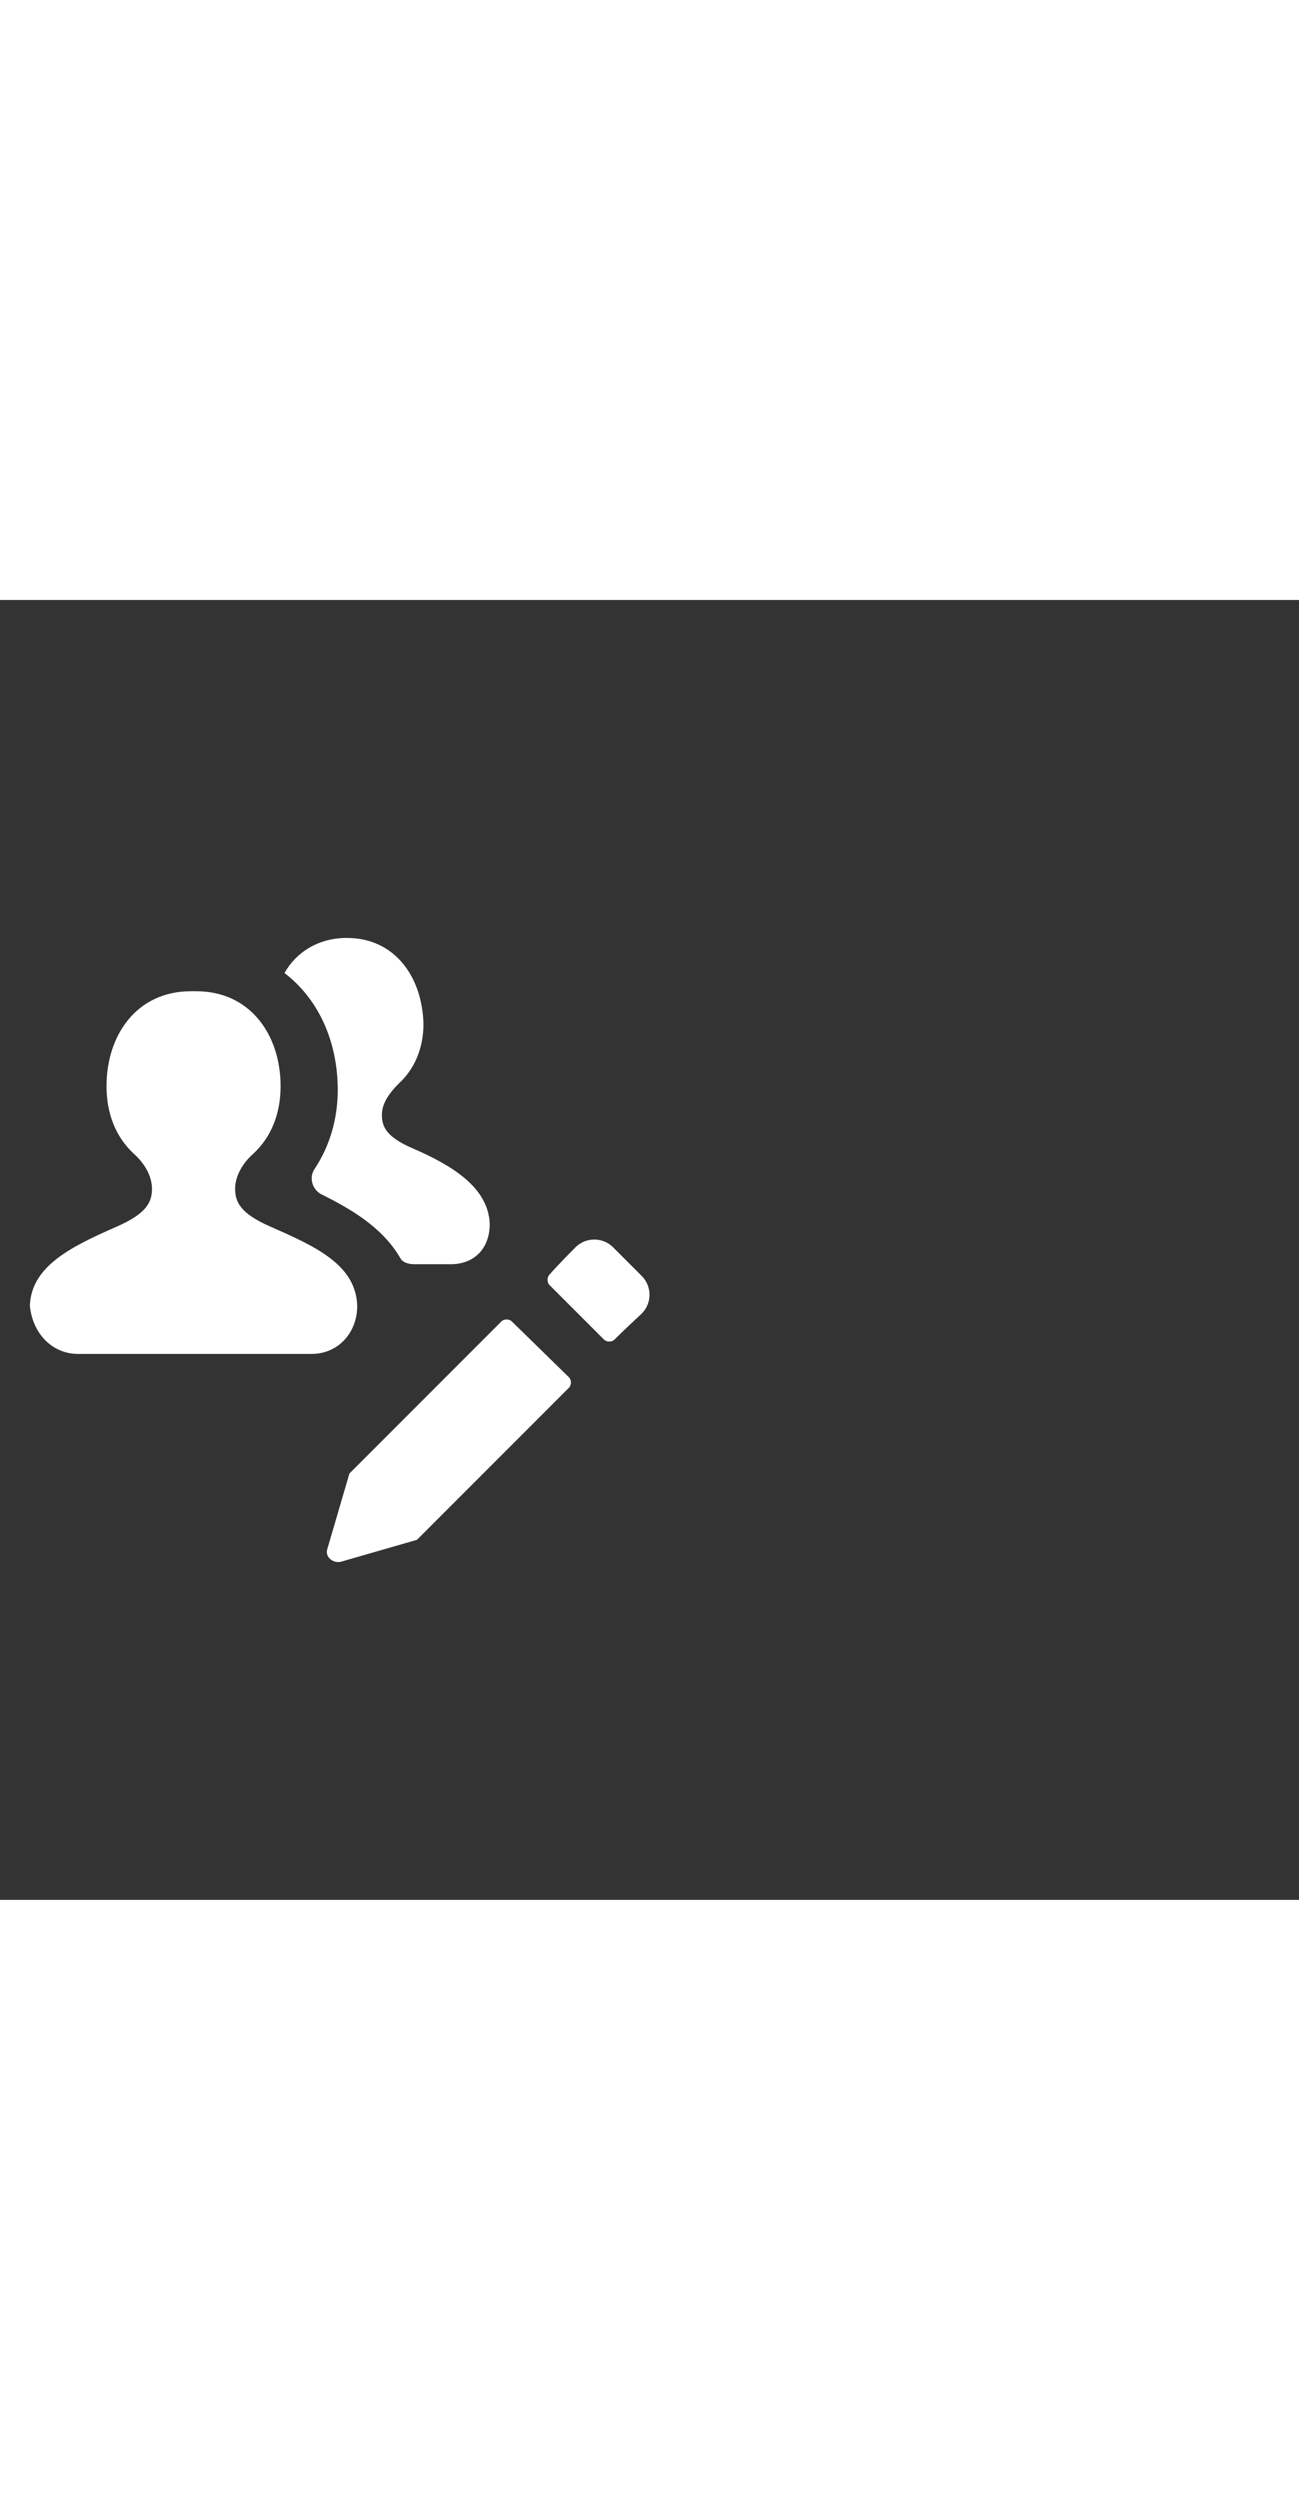 <svg xmlns="http://www.w3.org/2000/svg" width="52" height="100" viewBox="0 -24 100 100" weight="100"><rect x="0" y="-24" width="100" height="100" fill="#333333" stroke="none"/><path d="M39.4 31.5c-.2-.2-.6-.2-.8 0L26.9 43.2 25.2 49c-.2.6.4 1.1 1 1l5.9-1.7 11.7-11.7c.2-.2.2-.6 0-.8l-4.4-4.3zm10-3.5l-2.2-2.2c-.8-.8-2.1-.8-2.9 0 0 0-1.3 1.3-2 2.1-.2.2-.2.6 0 .8l4.2 4.2c.2.2.6.2.8 0 .7-.7 2.1-2 2.1-2 .8-.8.8-2.1 0-2.9zM26 13.7c0 2.2-.6 4.3-1.8 6.1-.4.6-.2 1.5.5 1.9 2.2 1.1 4.7 2.5 6.1 4.9.2.4.7.5 1.1.5h2.8c1.8 0 3-1.2 3-3.1-.1-2.8-2.9-4.5-5.9-5.8-2.1-.9-2.4-1.7-2.4-2.6 0-.9.6-1.7 1.3-2.4 1.2-1.1 1.9-2.7 1.9-4.6C32.5 5 30.4 2 26.7 2c-2.2 0-3.9 1.1-4.8 2.7 2.5 1.9 4.1 5.1 4.1 9zm1.5 16.6c-.1-3.2-3.3-4.6-6.7-6.1-2.3-1-2.7-1.9-2.7-2.9s.6-2 1.4-2.7c1.4-1.3 2.1-3.1 2.1-5.2 0-3.9-2.3-7.3-6.5-7.3h-.4c-4.2 0-6.5 3.4-6.5 7.3 0 2.1.7 3.9 2.1 5.2.8.7 1.4 1.7 1.4 2.7 0 1-.4 1.9-2.7 2.9-3.4 1.5-6.6 3-6.7 6.1C2.5 32.4 4 34 6 34h18c2 0 3.5-1.6 3.5-3.7z M0.913 0.913" fill="#fff"/></svg>